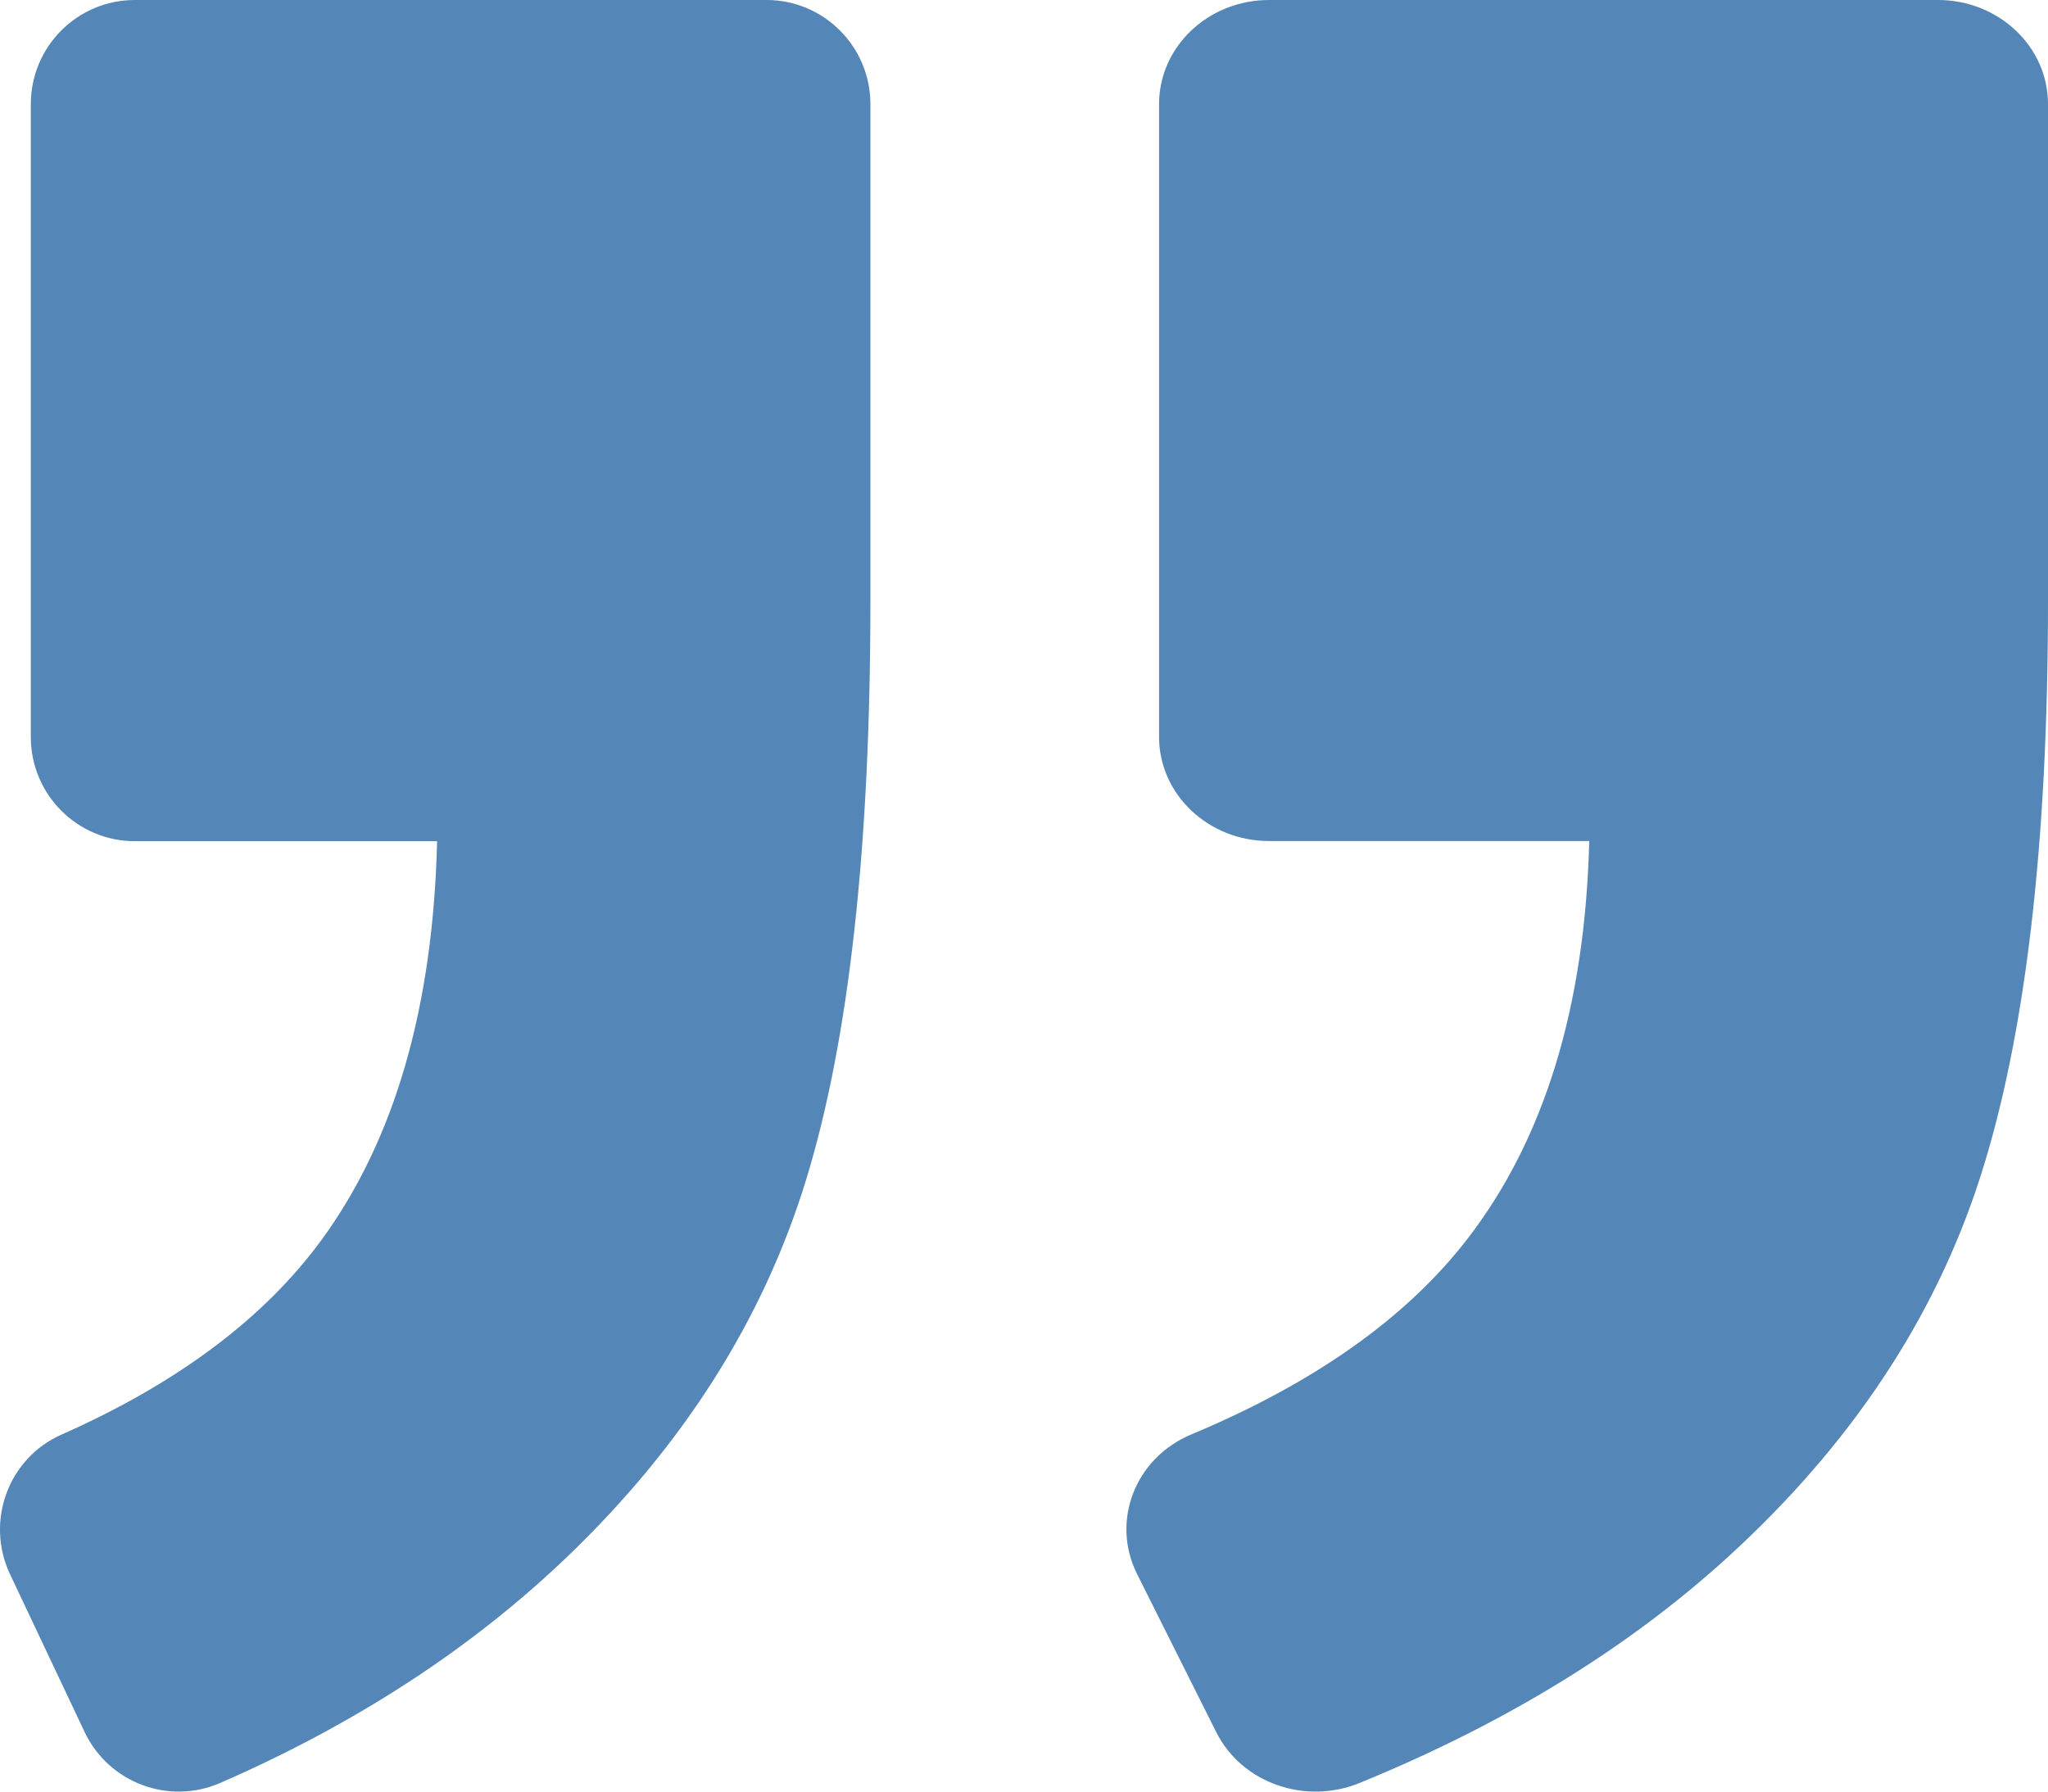 <svg width="40" height="35" viewBox="0 0 40 35" fill="none" xmlns="http://www.w3.org/2000/svg">
<path d="M37.851 0H24.786C23.6 0 22.638 0.911 22.638 2.033V14.396C22.638 15.519 23.6 16.43 24.786 16.43H31.04C30.958 19.667 30.163 22.257 28.659 24.205C27.472 25.742 25.676 27.015 23.274 28.02C22.169 28.479 21.692 29.716 22.208 30.749L23.755 33.839C24.253 34.832 25.487 35.267 26.553 34.832C29.398 33.669 31.8 32.196 33.76 30.407C36.149 28.223 37.787 25.759 38.672 23.01C39.557 20.261 40 16.511 40 11.753V2.033C40 0.911 39.037 0 37.851 0Z" fill="#5487B7"/>
<path d="M4.304 34.83C6.958 33.671 9.215 32.198 11.078 30.413C13.355 28.228 14.91 25.771 15.746 23.042C16.582 20.313 17 16.551 17 11.755V2.034C17 0.911 16.091 0 14.971 0H2.632C1.511 0 0.602 0.911 0.602 2.034V14.399C0.602 15.521 1.511 16.433 2.632 16.433H8.537C8.46 19.67 7.709 22.261 6.289 24.21C5.168 25.747 3.472 27.02 1.203 28.025C0.16 28.485 -0.291 29.721 0.196 30.754L1.653 33.837C2.124 34.83 3.297 35.269 4.304 34.83Z" fill="#5487B7"/>
</svg>
